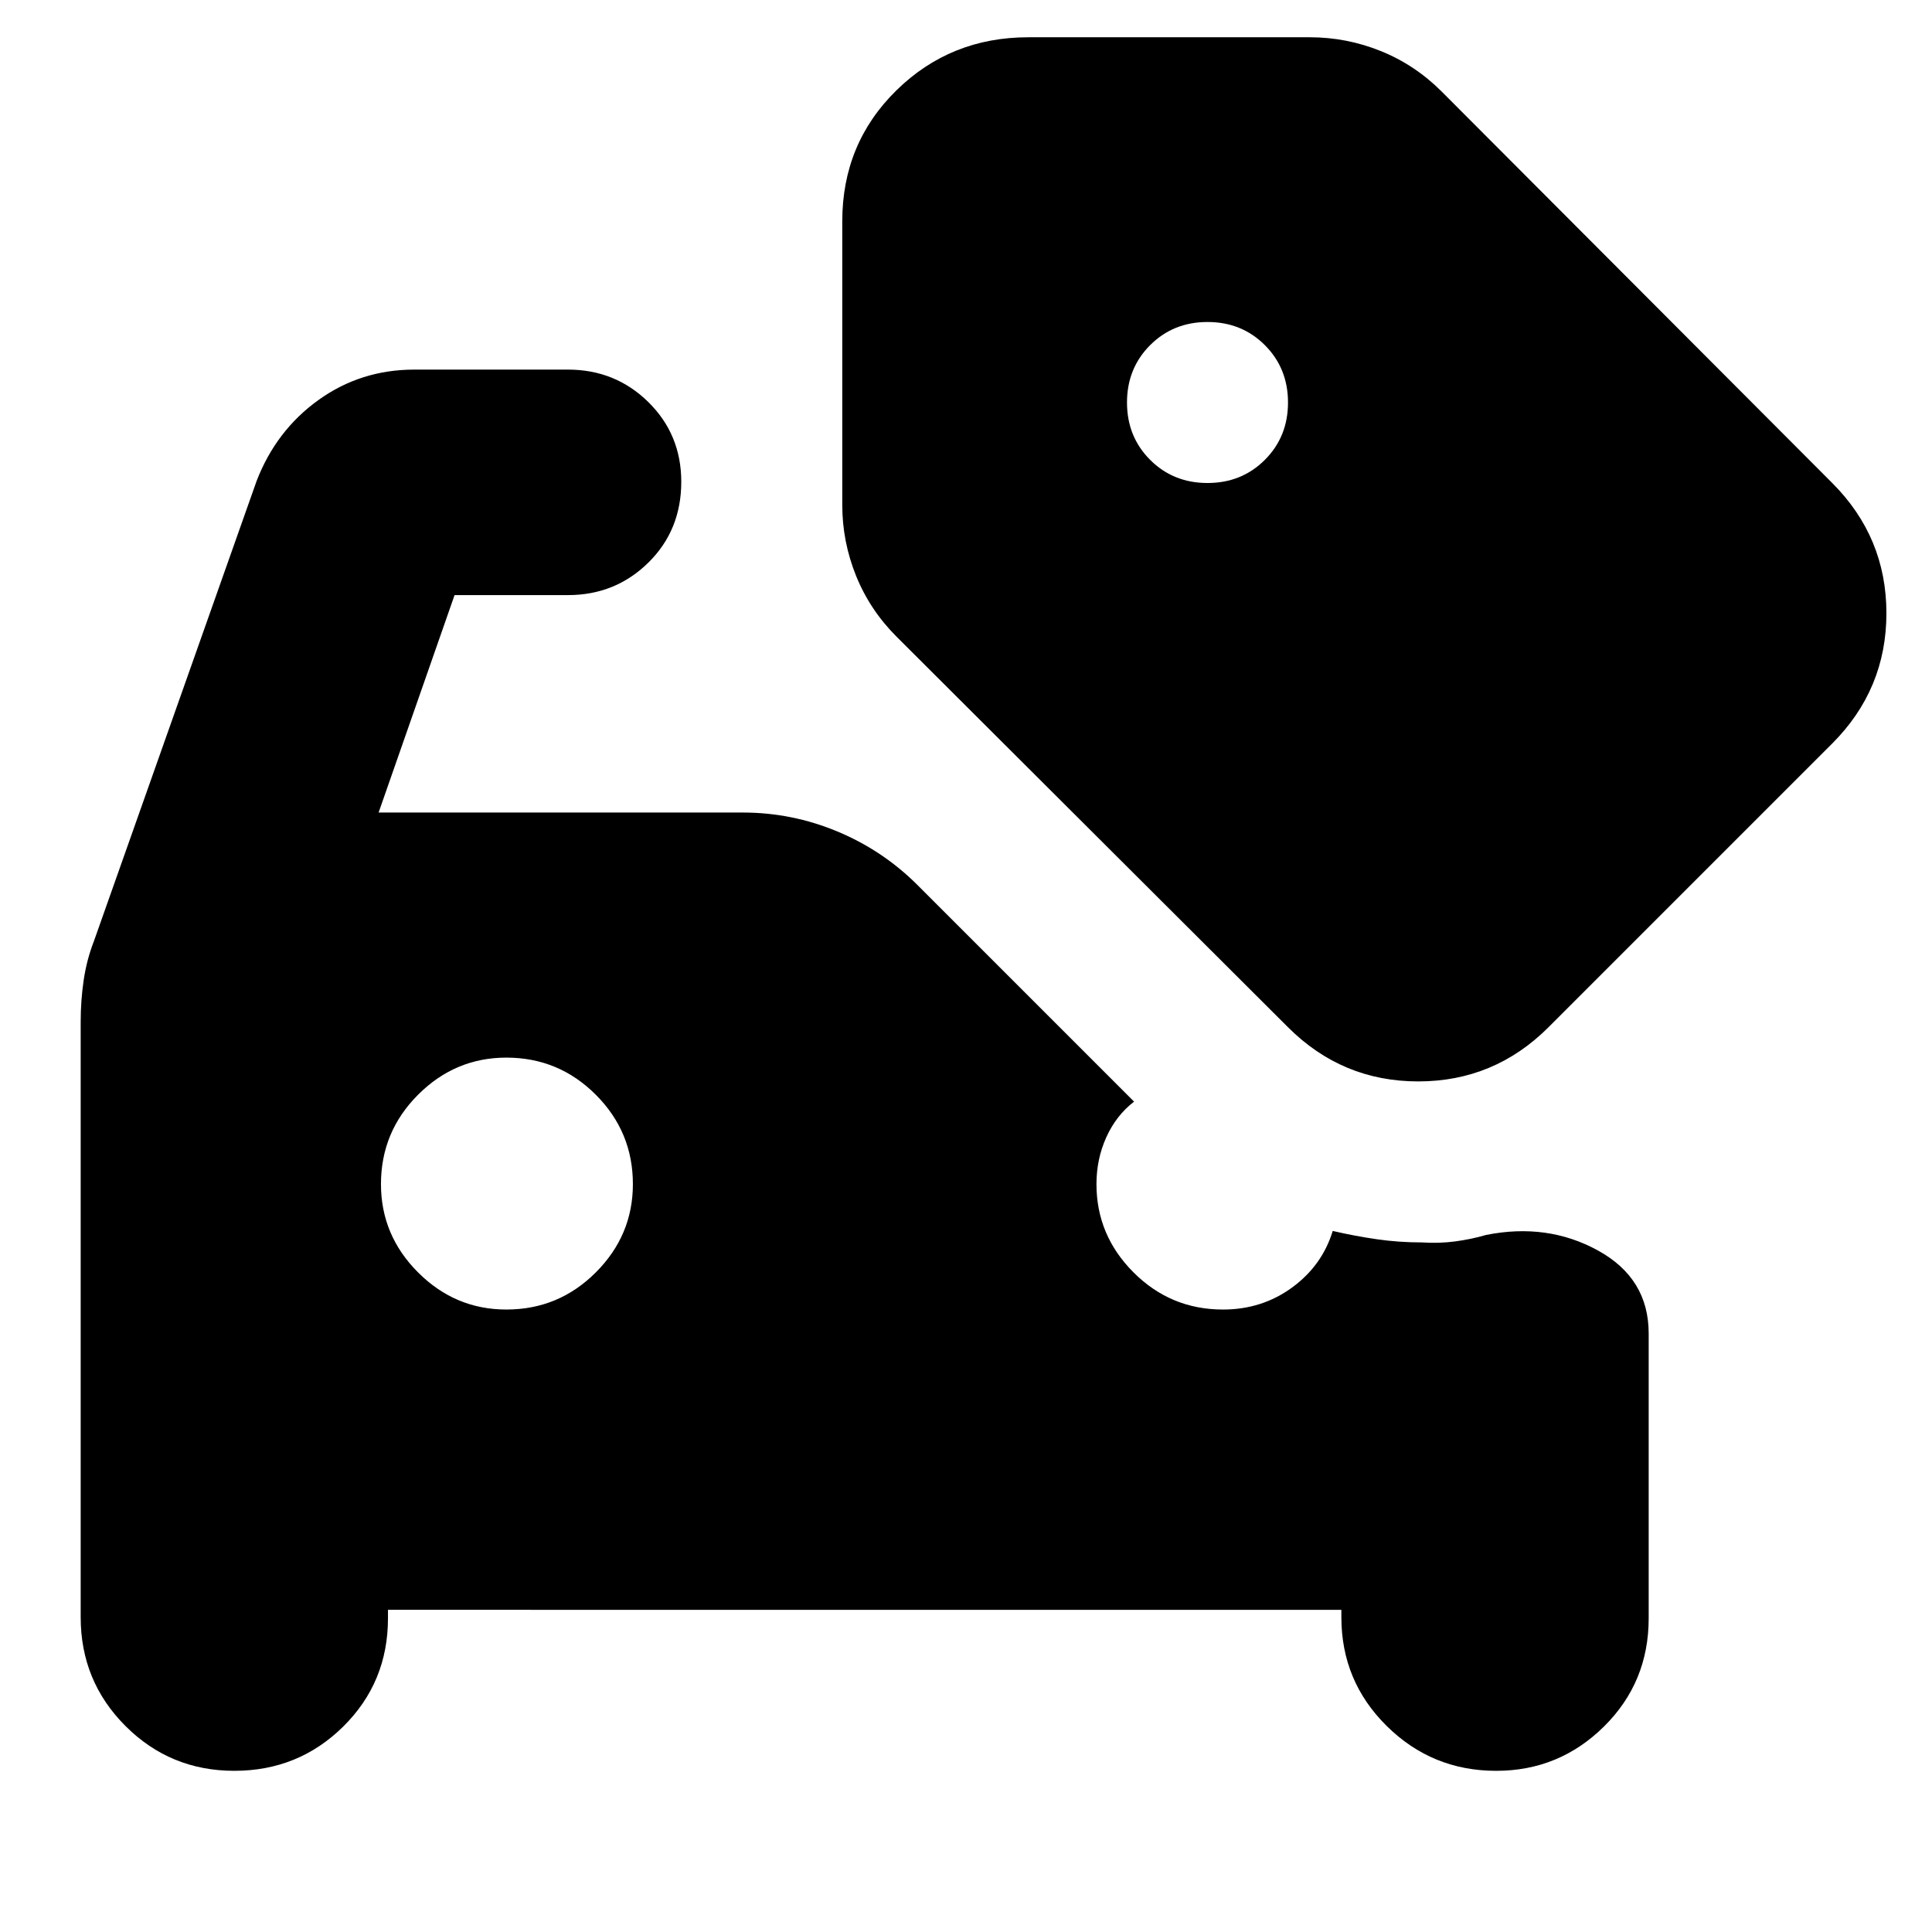 <svg xmlns="http://www.w3.org/2000/svg" height="24" viewBox="0 -960 960 960" width="24"><path d="M116.43-80.09q-31.82 0-54.08-22.26-22.26-22.26-22.26-54.08v-295.79q0-10.69 1.5-20.82t5.06-19.26l80.87-228.74q9.7-25.09 30.72-40.2 21.02-15.11 47.67-15.11h76.31q23.52 0 39.91 16.11 16.39 16.11 16.39 39.63 0 24.09-16.39 40.2-16.39 16.11-39.91 16.11h-56.35l-37.74 108.04h180.96q24.39 0 47 9.41 22.61 9.42 39.87 26.68l107.56 107.56q-8.91 6.87-13.8 17.7-4.89 10.82-4.89 23.3 0 25.44 18.43 43.87 18.44 18.44 44.44 18.44 19.34 0 34.3-10.92 14.96-10.91 20.22-28.13 11.13 2.57 21.98 4.13 10.84 1.57 22.41 1.57 8.39.56 16.43-.5 8.05-1.07 15.31-3.2 30.52-6.13 55.69 7.72 25.18 13.85 25.18 41.24v141.52q0 31.83-22.26 53.81-22.26 21.97-53.52 21.97-31.83 0-54.37-22.26-22.55-22.26-22.55-54.08v-3.66H192.78v4.22q0 31.83-22.26 53.81-22.26 21.97-54.09 21.97ZM251.61-309.3q26 0 44.43-18.44 18.44-18.43 18.44-43.87 0-26-18.44-44.43-18.43-18.44-44.43-18.44-25.44 0-43.87 18.44-18.44 18.43-18.44 44.43 0 25.44 18.44 43.87 18.43 18.44 43.87 18.44ZM600-720q17 0 28.5-11.5T640-760q0-17-11.5-28.5T600-800q-17 0-28.5 11.5T560-760q0 17 11.5 28.5T600-720Zm39.96 270.39L445.48-643.65q-13.26-13.26-20.11-30.24-6.85-16.98-6.85-35.24v-140.91q0-38.66 26.89-65.05t65.55-26.39h139.91q18.26 0 35.24 6.85t30.24 20.11l194.04 194.48q26.96 26.95 26.96 64.76 0 37.8-26.96 64.76L769.48-449.61q-26.96 26.96-64.76 26.96-37.81 0-64.76-26.96Z"/></svg>